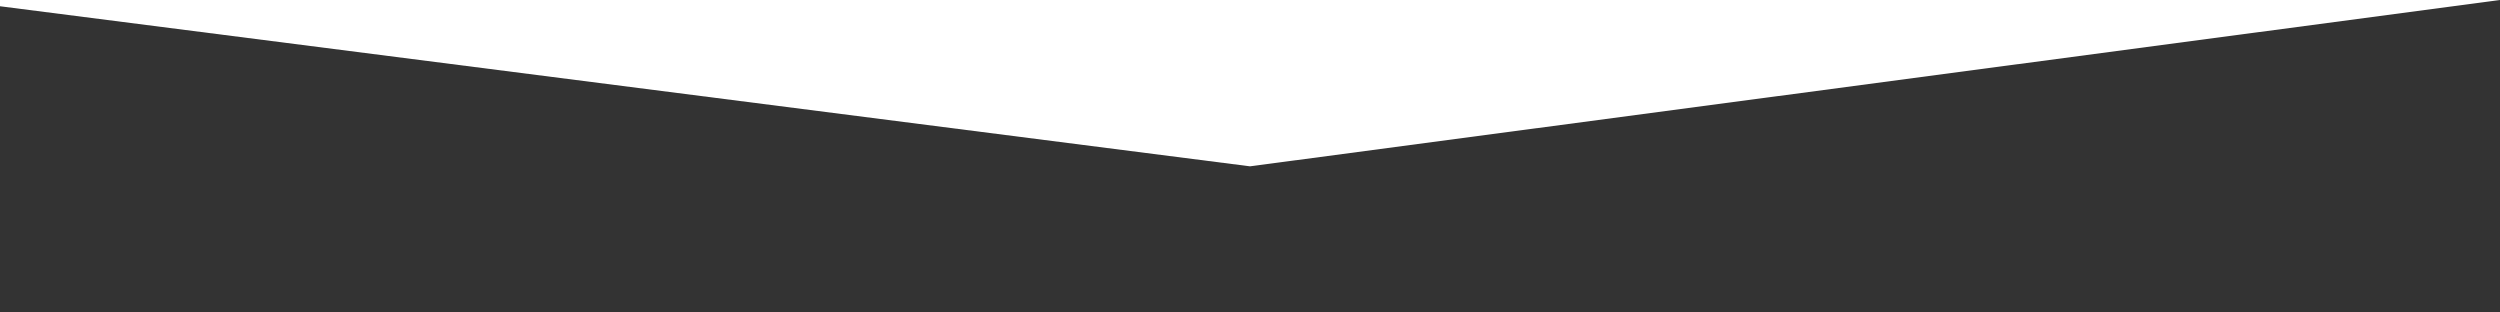 <?xml version="1.0" encoding="utf-8"?>
<!-- Generator: Adobe Illustrator 21.0.0, SVG Export Plug-In . SVG Version: 6.00 Build 0)  -->
<svg version="1.1" id="Layer_1" xmlns="http://www.w3.org/2000/svg" xmlns:xlink="http://www.w3.org/1999/xlink" x="0px" y="0px"
	 viewBox="0 0 720 90" style="enable-background:new 0 0 720 90;" xml:space="preserve">
<rect x="0" y="0" width="720" height="90" fill="#333333" stroke="none"/>
<style type="text/css">
	.st0{fill:#FFFFFF;}
</style>
<polygon class="st0" points="360,47.9 0,1.8 0,0 720,0 "/>
</svg>

